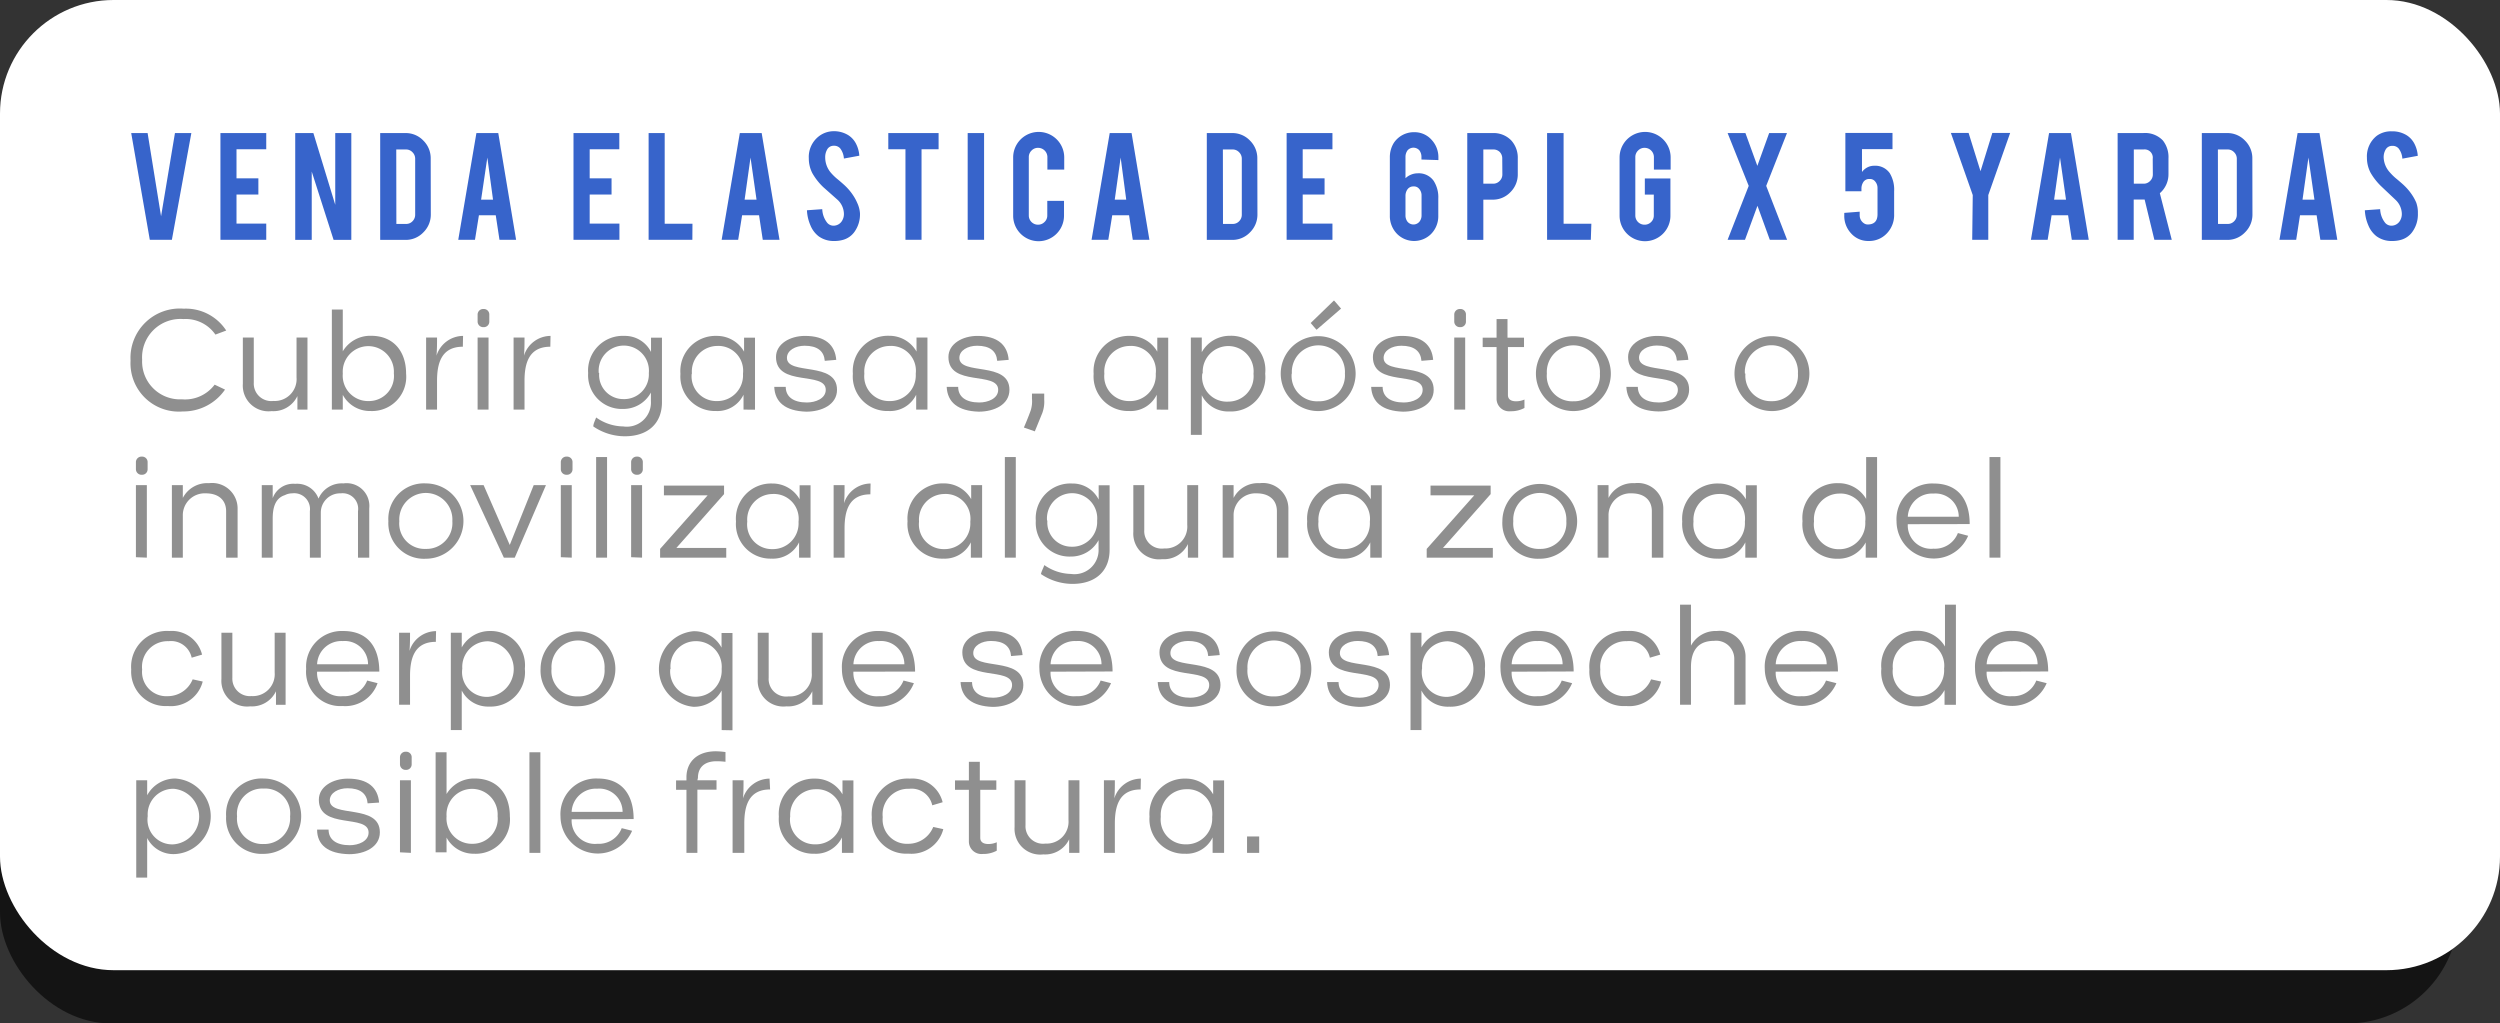 <svg xmlns="http://www.w3.org/2000/svg" viewBox="0 0 228.64 93.59"><rect x="0" y="0" width="228.64" height="93.59" fill="#333333" stroke="none"/><defs><style>.cls-1{isolation:isolate;}.cls-2{opacity:0.6;mix-blend-mode:overlay;}.cls-3{fill:#fff;}.cls-4{fill:#8f8f8f;}.cls-5{fill:#3764cb;}</style></defs><title>a_3</title><g class="cls-1"><g id="Capa_2" data-name="Capa 2"><g id="_4" data-name="4"><g class="cls-2"><rect y="14.97" width="224.84" height="78.63" rx="10.15" ry="10.15"/></g><rect class="cls-3" width="228.64" height="88.73" rx="10.39" ry="10.39"/><path class="cls-4" d="M19.7,30.6a3.31,3.31,0,0,0-2.93-1.42A3.51,3.51,0,0,0,13,32.9a3.46,3.46,0,0,0,3.63,3.62,3.39,3.39,0,0,0,3-1.34l.95.45a4.62,4.62,0,0,1-3.86,2,4.42,4.42,0,0,1-4.78-4.65,4.51,4.51,0,0,1,4.86-4.75,4.41,4.41,0,0,1,3.89,2Z"/><path class="cls-4" d="M27.2,37.46l0-1.24h0a2.43,2.43,0,0,1-2.36,1.38,2.35,2.35,0,0,1-2.63-2.5V30.87h1V35A1.6,1.6,0,0,0,25,36.67a2,2,0,0,0,2.12-2.16V30.87h1v6.59Z"/><path class="cls-4" d="M31.35,36.11c0,.24,0,.46,0,.69s0,.45,0,.66h-1V28.31h1v2.94c0,.3,0,.88,0,.88a2.92,2.92,0,0,1,2.58-1.42c2.07,0,3.21,1.44,3.21,3.46a3.13,3.13,0,0,1-3.27,3.42A2.81,2.81,0,0,1,31.35,36.11Zm0-1.93a2.32,2.32,0,0,0,2.39,2.5,2.29,2.29,0,0,0,2.28-2.53,2.34,2.34,0,1,0-4.67,0Z"/><path class="cls-4" d="M42.33,31.71c-2,0-2.36,1.58-2.36,3.13v2.62h-1V30.87h1c0,.58,0,1.12-.05,1.66a2.57,2.57,0,0,1,2.43-1.81Z"/><path class="cls-4" d="M43.68,28.79a.51.51,0,0,1,.54-.53.5.5,0,0,1,.53.53v.62a.5.5,0,0,1-.53.51.51.51,0,0,1-.54-.51Zm0,8.67V30.87h1v6.59Z"/><path class="cls-4" d="M50.33,31.71c-2,0-2.36,1.58-2.36,3.13v2.62h-1V30.87h1c0,.58,0,1.12-.05,1.66a2.57,2.57,0,0,1,2.43-1.81Z"/><path class="cls-4" d="M54.52,38.18A4.37,4.37,0,0,0,57,39a2.21,2.21,0,0,0,2.53-2.32V35.9a2.85,2.85,0,0,1-2.54,1.5,3.08,3.08,0,0,1-3.2-3.28,3.17,3.17,0,0,1,3.32-3.4,2.66,2.66,0,0,1,2.43,1.47s0-.88,0-1.31h1v5.91c0,1.92-1.27,3.11-3.39,3.11a5.11,5.11,0,0,1-2.89-.9C54.27,38.72,54.43,38.45,54.52,38.18Zm.28-4.08A2.21,2.21,0,0,0,57,36.5a2.26,2.26,0,0,0,2.34-2.38,2.3,2.3,0,1,0-4.58,0Z"/><path class="cls-4" d="M68,37.46V36.1a2.65,2.65,0,0,1-2.52,1.49,3.16,3.16,0,0,1-3.25-3.4,3.22,3.22,0,0,1,3.33-3.47,2.85,2.85,0,0,1,2.49,1.44s0-.84,0-1.28h1v6.59Zm-4.74-3.28a2.26,2.26,0,0,0,2.29,2.5,2.35,2.35,0,0,0,2.4-2.5,2.27,2.27,0,0,0-2.4-2.54A2.34,2.34,0,0,0,63.28,34.18Z"/><path class="cls-4" d="M70.81,35.38l1.05,0c0,.9.69,1.43,1.93,1.43.8,0,1.73-.36,1.73-1.16,0-1.73-4.55-.24-4.55-3,0-1.2,1.28-1.93,2.65-1.93,1.86,0,2.75.84,2.86,2.19L75.43,33c-.07-.89-.67-1.38-1.84-1.38-.84,0-1.62.42-1.62,1.11,0,1.63,4.58.27,4.58,2.92,0,1.36-1.4,2-2.81,2C71.83,37.59,70.87,36.79,70.81,35.38Z"/><path class="cls-4" d="M83.79,37.46V36.1a2.65,2.65,0,0,1-2.52,1.49A3.16,3.16,0,0,1,78,34.18a3.22,3.22,0,0,1,3.34-3.47,2.85,2.85,0,0,1,2.48,1.44s0-.84,0-1.28h1v6.59Zm-4.74-3.28a2.26,2.26,0,0,0,2.3,2.5,2.35,2.35,0,0,0,2.4-2.5,2.27,2.27,0,0,0-2.4-2.54A2.34,2.34,0,0,0,79.05,34.18Z"/><path class="cls-4" d="M86.58,35.38l1.05,0c0,.9.69,1.43,1.93,1.43.8,0,1.73-.36,1.73-1.16,0-1.73-4.55-.24-4.55-3,0-1.2,1.28-1.93,2.65-1.93,1.86,0,2.75.84,2.86,2.19L91.2,33c-.07-.89-.67-1.38-1.84-1.38-.84,0-1.62.42-1.62,1.11,0,1.63,4.58.27,4.58,2.92,0,1.36-1.4,2-2.81,2C87.6,37.59,86.65,36.79,86.58,35.38Z"/><path class="cls-4" d="M94.64,39.45l-1-.35c.22-.51.42-1,.62-1.55a2.76,2.76,0,0,0,.12-1.09V36h1.12v.54a3,3,0,0,1-.17,1.22Z"/><path class="cls-4" d="M105.79,37.46V36.1a2.65,2.65,0,0,1-2.52,1.49,3.16,3.16,0,0,1-3.25-3.4,3.22,3.22,0,0,1,3.34-3.47,2.85,2.85,0,0,1,2.48,1.44s0-.84,0-1.28h1v6.59ZM101,34.18a2.26,2.26,0,0,0,2.3,2.5,2.35,2.35,0,0,0,2.4-2.5,2.27,2.27,0,0,0-2.4-2.54A2.34,2.34,0,0,0,101,34.18Z"/><path class="cls-4" d="M109.91,36.15c0,.51,0,1,0,1.54v2.08h-1v-8.9h1v.61c0,.24,0,.73,0,.73a2.93,2.93,0,0,1,2.57-1.5,3.13,3.13,0,0,1,3.23,3.46,3.14,3.14,0,0,1-3.27,3.46A2.69,2.69,0,0,1,109.91,36.15Zm.05-2a2.26,2.26,0,0,0,2.38,2.58,2.31,2.31,0,0,0,2.3-2.54,2.31,2.31,0,0,0-2.28-2.54A2.34,2.34,0,0,0,110,34.14Z"/><path class="cls-4" d="M117.13,34.17a3.42,3.42,0,1,1,6.85,0,3.42,3.42,0,1,1-6.85,0Zm1,0a2.32,2.32,0,0,0,2.42,2.53A2.36,2.36,0,0,0,123,34.17a2.43,2.43,0,1,0-4.85,0ZM122,27.48c.23.24.43.5.65.74l-2.24,1.94c-.19-.2-.37-.42-.54-.62Z"/><path class="cls-4" d="M125.4,35.38l1.05,0c0,.9.69,1.43,1.93,1.43.8,0,1.73-.36,1.73-1.16,0-1.73-4.55-.24-4.55-3,0-1.2,1.28-1.93,2.65-1.93,1.86,0,2.75.84,2.86,2.19L130,33c-.07-.89-.67-1.38-1.84-1.38-.84,0-1.62.42-1.62,1.11,0,1.63,4.58.27,4.58,2.92,0,1.36-1.4,2-2.81,2C126.43,37.59,125.47,36.79,125.4,35.38Z"/><path class="cls-4" d="M133,28.79a.51.51,0,0,1,.54-.53.5.5,0,0,1,.53.53v.62a.5.5,0,0,1-.53.51.51.51,0,0,1-.54-.51Zm0,8.67V30.87h1v6.59Z"/><path class="cls-4" d="M137.91,31.74v4.39c0,.31.19.57.74.57a1.88,1.88,0,0,0,.77-.16v.77a2.55,2.55,0,0,1-1.27.3,1.15,1.15,0,0,1-1.28-1.11V31.74h-1.27v-.86h1.27v-1.7h1v1.7h1.51v.86Z"/><path class="cls-4" d="M140.47,34.17a3.42,3.42,0,1,1,6.85,0,3.42,3.42,0,1,1-6.85,0Zm1,0a2.32,2.32,0,0,0,2.42,2.53,2.36,2.36,0,0,0,2.43-2.53,2.43,2.43,0,1,0-4.85,0Z"/><path class="cls-4" d="M148.74,35.38l1.05,0c0,.9.69,1.43,1.93,1.43.8,0,1.73-.36,1.73-1.16,0-1.73-4.55-.24-4.55-3,0-1.2,1.28-1.93,2.65-1.93,1.86,0,2.75.84,2.86,2.19l-1.05.07c-.07-.89-.67-1.38-1.84-1.38-.84,0-1.62.42-1.62,1.11,0,1.63,4.58.27,4.58,2.92,0,1.36-1.4,2-2.81,2C149.77,37.59,148.81,36.79,148.74,35.38Z"/><path class="cls-4" d="M158.63,34.17a3.42,3.42,0,1,1,6.85,0,3.42,3.42,0,1,1-6.85,0Zm1,0A2.32,2.32,0,0,0,162,36.69a2.36,2.36,0,0,0,2.43-2.53,2.43,2.43,0,1,0-4.85,0Z"/><path class="cls-4" d="M12.43,42.29a.51.51,0,0,1,.54-.53.5.5,0,0,1,.53.53v.62a.5.5,0,0,1-.53.51.51.51,0,0,1-.54-.51Zm0,8.67V44.37h1V51Z"/><path class="cls-4" d="M20.68,51V46.75c0-1-.68-1.63-1.85-1.63a2,2,0,0,0-2.11,2.05V51h-1V44.37h1c0,.39,0,.78,0,1.17h0a2.51,2.51,0,0,1,2.39-1.35,2.33,2.33,0,0,1,2.62,2.28V51Z"/><path class="cls-4" d="M32.74,51V46.75a1.42,1.42,0,0,0-1.58-1.63,1.76,1.76,0,0,0-1.82,1.76V51h-1V46.75a1.45,1.45,0,0,0-1.63-1.63,1.43,1.43,0,0,0-.65.16c-.95.3-1.12,1.27-1.12,2.16V51h-1V44.37h1c0,.39,0,.8,0,1.19h0A2,2,0,0,1,27,44.25a2.08,2.08,0,0,1,2.13,1.35,2.32,2.32,0,0,1,2.28-1.39,2.08,2.08,0,0,1,2.36,2.28V51Z"/><path class="cls-4" d="M35.52,47.67a3.25,3.25,0,0,1,3.42-3.46,3.44,3.44,0,0,1,0,6.89A3.25,3.25,0,0,1,35.52,47.67Zm1,0a2.32,2.32,0,0,0,2.42,2.53,2.36,2.36,0,0,0,2.43-2.53,2.43,2.43,0,1,0-4.85,0Z"/><path class="cls-4" d="M47.08,51h-1L43,44.37h1.23l2.39,5.47,2.19-5.47h1.12Z"/><path class="cls-4" d="M51.29,42.29a.51.51,0,0,1,.54-.53.5.5,0,0,1,.53.53v.62a.5.5,0,0,1-.53.51.51.51,0,0,1-.54-.51Zm0,8.67V44.37h1V51Z"/><path class="cls-4" d="M54.52,51V41.8h1V51Z"/><path class="cls-4" d="M57.72,42.29a.51.51,0,0,1,.54-.53.5.5,0,0,1,.53.53v.62a.5.5,0,0,1-.53.51.51.51,0,0,1-.54-.51Zm0,8.67V44.37h1V51Z"/><path class="cls-4" d="M60.37,51v-.8l4.35-4.9h-4v-.89h5.5v.78l-4.36,4.92h4.56V51Z"/><path class="cls-4" d="M73.08,51V49.6a2.65,2.65,0,0,1-2.52,1.49,3.16,3.16,0,0,1-3.25-3.4,3.22,3.22,0,0,1,3.33-3.47,2.85,2.85,0,0,1,2.49,1.44s0-.84,0-1.28h1V51Zm-4.74-3.28a2.26,2.26,0,0,0,2.29,2.5,2.35,2.35,0,0,0,2.4-2.5,2.27,2.27,0,0,0-2.4-2.54A2.34,2.34,0,0,0,68.34,47.68Z"/><path class="cls-4" d="M79.6,45.21c-2,0-2.36,1.58-2.36,3.13V51h-1V44.37h1c0,.58,0,1.12-.05,1.66a2.57,2.57,0,0,1,2.43-1.81Z"/><path class="cls-4" d="M88.79,51V49.6a2.65,2.65,0,0,1-2.52,1.49A3.16,3.16,0,0,1,83,47.68a3.22,3.22,0,0,1,3.33-3.47,2.85,2.85,0,0,1,2.49,1.44s0-.84,0-1.28h1V51Zm-4.74-3.28a2.26,2.26,0,0,0,2.29,2.5,2.35,2.35,0,0,0,2.4-2.5,2.27,2.27,0,0,0-2.4-2.54A2.34,2.34,0,0,0,84.05,47.68Z"/><path class="cls-4" d="M91.9,51V41.8h1V51Z"/><path class="cls-4" d="M95.51,51.68a4.37,4.37,0,0,0,2.43.81,2.21,2.21,0,0,0,2.53-2.32v-.77a2.85,2.85,0,0,1-2.54,1.5,3.08,3.08,0,0,1-3.2-3.28,3.17,3.17,0,0,1,3.32-3.4,2.66,2.66,0,0,1,2.43,1.47s0-.88,0-1.31h1v5.91c0,1.92-1.27,3.11-3.39,3.11a5.11,5.11,0,0,1-2.89-.9C95.26,52.22,95.42,51.95,95.51,51.68Zm.28-4.08A2.21,2.21,0,0,0,98,50a2.26,2.26,0,0,0,2.34-2.38,2.3,2.3,0,1,0-4.58,0Z"/><path class="cls-4" d="M108.64,51l0-1.24h0a2.43,2.43,0,0,1-2.36,1.38,2.35,2.35,0,0,1-2.63-2.5V44.37h1v4.1a1.6,1.6,0,0,0,1.82,1.69A2,2,0,0,0,108.58,48V44.37h1V51Z"/><path class="cls-4" d="M116.78,51V46.75c0-1-.68-1.63-1.85-1.63a2,2,0,0,0-2.11,2.05V51h-1V44.37h1c0,.39,0,.78,0,1.17h0a2.51,2.51,0,0,1,2.39-1.35,2.33,2.33,0,0,1,2.62,2.28V51Z"/><path class="cls-4" d="M125.32,51V49.6a2.65,2.65,0,0,1-2.52,1.49,3.16,3.16,0,0,1-3.25-3.4,3.22,3.22,0,0,1,3.34-3.47,2.85,2.85,0,0,1,2.48,1.44s0-.84,0-1.28h1V51Zm-4.74-3.28a2.26,2.26,0,0,0,2.3,2.5,2.35,2.35,0,0,0,2.4-2.5,2.27,2.27,0,0,0-2.4-2.54A2.34,2.34,0,0,0,120.58,47.68Z"/><path class="cls-4" d="M130.48,51v-.8l4.35-4.9h-4v-.89h5.5v.78l-4.36,4.92h4.56V51Z"/><path class="cls-4" d="M137.4,47.67a3.42,3.42,0,1,1,3.4,3.43A3.25,3.25,0,0,1,137.4,47.67Zm1,0a2.32,2.32,0,0,0,2.42,2.53,2.36,2.36,0,0,0,2.43-2.53,2.43,2.43,0,1,0-4.85,0Z"/><path class="cls-4" d="M151.07,51V46.75c0-1-.68-1.63-1.85-1.63a2,2,0,0,0-2.11,2.05V51h-1V44.37h1c0,.39,0,.78,0,1.17h0a2.51,2.51,0,0,1,2.39-1.35,2.33,2.33,0,0,1,2.62,2.28V51Z"/><path class="cls-4" d="M159.62,51V49.6a2.65,2.65,0,0,1-2.52,1.49,3.16,3.16,0,0,1-3.25-3.4,3.22,3.22,0,0,1,3.34-3.47,2.85,2.85,0,0,1,2.48,1.44s0-.84,0-1.28h1V51Zm-4.74-3.28a2.26,2.26,0,0,0,2.3,2.5,2.35,2.35,0,0,0,2.4-2.5,2.27,2.27,0,0,0-2.4-2.54A2.34,2.34,0,0,0,154.88,47.68Z"/><path class="cls-4" d="M170.63,51V49.61a2.83,2.83,0,0,1-2.57,1.49,3.14,3.14,0,0,1-3.21-3.44,3.17,3.17,0,0,1,3.25-3.47,2.91,2.91,0,0,1,2.57,1.44s0-1,0-1.54V41.8h1V51Zm-4.73-3.31a2.27,2.27,0,0,0,2.29,2.54,2.38,2.38,0,0,0,2.4-2.54,2.28,2.28,0,0,0-2.4-2.55A2.34,2.34,0,0,0,165.9,47.65Z"/><path class="cls-4" d="M174.48,47.94a2.13,2.13,0,0,0,2.35,2.24,2.24,2.24,0,0,0,2.23-1.43L180,49a3.41,3.41,0,0,1-6.55-1.31,3.26,3.26,0,0,1,3.4-3.47c2.27,0,3.29,1.53,3.29,3.71Zm0-.68h4.66a2.13,2.13,0,0,0-2.31-2.12A2.22,2.22,0,0,0,174.48,47.26Z"/><path class="cls-4" d="M181.95,51V41.8h1V51Z"/><path class="cls-4" d="M12,61.23a3.27,3.27,0,0,1,3.48-3.52,2.85,2.85,0,0,1,3,2.16l-.95.28a1.93,1.93,0,0,0-2.11-1.51A2.34,2.34,0,0,0,13,61.23a2.22,2.22,0,0,0,2.34,2.44,2.46,2.46,0,0,0,2.28-1.54l.92.2a3,3,0,0,1-3.19,2.24A3.15,3.15,0,0,1,12,61.23Z"/><path class="cls-4" d="M25.24,64.46l0-1.24h0a2.43,2.43,0,0,1-2.36,1.38,2.35,2.35,0,0,1-2.63-2.5V57.87h1V62A1.6,1.6,0,0,0,23,63.66a2,2,0,0,0,2.12-2.16V57.87h1v6.59Z"/><path class="cls-4" d="M29,61.43a2.13,2.13,0,0,0,2.35,2.24,2.24,2.24,0,0,0,2.23-1.43l.95.24a3.12,3.12,0,0,1-3.2,2.09A3.13,3.13,0,0,1,28,61.18a3.26,3.26,0,0,1,3.4-3.47c2.27,0,3.29,1.53,3.29,3.71Zm0-.68h4.66a2.13,2.13,0,0,0-2.31-2.12A2.22,2.22,0,0,0,29,60.76Z"/><path class="cls-4" d="M39.86,58.7c-2,0-2.36,1.58-2.36,3.13v2.62h-1V57.87h1c0,.58,0,1.12-.05,1.66a2.57,2.57,0,0,1,2.43-1.81Z"/><path class="cls-4" d="M42.23,63.15c0,.51,0,1,0,1.54v2.08h-1v-8.9h1v.61c0,.24,0,.73,0,.73a2.93,2.93,0,0,1,2.57-1.5A3.13,3.13,0,0,1,48,61.16a3.14,3.14,0,0,1-3.27,3.46A2.69,2.69,0,0,1,42.23,63.15Zm.05-2a2.26,2.26,0,0,0,2.38,2.58,2.55,2.55,0,0,0,0-5.08A2.34,2.34,0,0,0,42.28,61.14Z"/><path class="cls-4" d="M49.44,61.16a3.42,3.42,0,1,1,3.4,3.43A3.25,3.25,0,0,1,49.44,61.16Zm1,0a2.32,2.32,0,0,0,2.42,2.53,2.36,2.36,0,0,0,2.43-2.53,2.43,2.43,0,1,0-4.85,0Z"/><path class="cls-4" d="M66,66.77V64c0-.28,0-.85,0-.85a2.87,2.87,0,0,1-2.59,1.49,3.47,3.47,0,0,1,0-6.91,2.82,2.82,0,0,1,2.58,1.5c0-.42,0-.88,0-1.34h1v8.9Zm-4.7-5.59a2.31,2.31,0,0,0,2.27,2.54A2.39,2.39,0,0,0,66,61.18a2.34,2.34,0,0,0-2.42-2.54A2.3,2.3,0,0,0,61.33,61.18Z"/><path class="cls-4" d="M74.29,64.46l0-1.24h0a2.43,2.43,0,0,1-2.36,1.38,2.35,2.35,0,0,1-2.63-2.5V57.87h1V62a1.6,1.6,0,0,0,1.82,1.69,2,2,0,0,0,2.12-2.16V57.87h1v6.59Z"/><path class="cls-4" d="M78.05,61.43a2.13,2.13,0,0,0,2.35,2.24,2.24,2.24,0,0,0,2.23-1.43l.95.24A3.41,3.41,0,0,1,77,61.18a3.26,3.26,0,0,1,3.4-3.47c2.27,0,3.29,1.53,3.29,3.71Zm0-.68h4.66a2.13,2.13,0,0,0-2.31-2.12A2.22,2.22,0,0,0,78.05,60.76Z"/><path class="cls-4" d="M87.85,62.38l1.05,0c0,.9.69,1.43,1.93,1.43.8,0,1.73-.36,1.73-1.16,0-1.73-4.55-.24-4.55-3,0-1.2,1.28-1.93,2.65-1.93,1.86,0,2.75.84,2.86,2.19L92.47,60c-.07-.89-.67-1.38-1.84-1.38-.84,0-1.62.42-1.62,1.11,0,1.63,4.58.27,4.58,2.92,0,1.36-1.4,2-2.81,2C88.88,64.58,87.92,63.78,87.85,62.38Z"/><path class="cls-4" d="M96.08,61.43a2.13,2.13,0,0,0,2.35,2.24,2.24,2.24,0,0,0,2.23-1.43l.95.24a3.41,3.41,0,0,1-6.55-1.31,3.26,3.26,0,0,1,3.4-3.47c2.27,0,3.29,1.53,3.29,3.71Zm0-.68h4.66a2.13,2.13,0,0,0-2.31-2.12A2.22,2.22,0,0,0,96.08,60.76Z"/><path class="cls-4" d="M105.88,62.38l1.05,0c0,.9.69,1.43,1.93,1.43.8,0,1.73-.36,1.73-1.16,0-1.73-4.55-.24-4.55-3,0-1.2,1.28-1.93,2.65-1.93,1.86,0,2.75.84,2.86,2.19L110.5,60c-.07-.89-.67-1.38-1.84-1.38-.84,0-1.62.42-1.62,1.11,0,1.63,4.58.27,4.58,2.92,0,1.36-1.4,2-2.81,2C106.9,64.58,105.95,63.78,105.88,62.38Z"/><path class="cls-4" d="M113.09,61.16a3.42,3.42,0,1,1,3.4,3.43A3.25,3.25,0,0,1,113.09,61.16Zm1,0a2.32,2.32,0,0,0,2.42,2.53,2.36,2.36,0,0,0,2.43-2.53,2.43,2.43,0,1,0-4.85,0Z"/><path class="cls-4" d="M121.37,62.38l1.05,0c0,.9.69,1.43,1.93,1.43.8,0,1.73-.36,1.73-1.16,0-1.73-4.55-.24-4.55-3,0-1.2,1.28-1.93,2.65-1.93,1.86,0,2.75.84,2.86,2.19L126,60c-.07-.89-.67-1.38-1.84-1.38-.84,0-1.62.42-1.62,1.11,0,1.63,4.58.27,4.58,2.92,0,1.36-1.4,2-2.81,2C122.39,64.58,121.43,63.78,121.37,62.38Z"/><path class="cls-4" d="M130,63.15c0,.51,0,1,0,1.54v2.08h-1v-8.9h1v.61c0,.24,0,.73,0,.73a2.93,2.93,0,0,1,2.57-1.5,3.13,3.13,0,0,1,3.23,3.46,3.14,3.14,0,0,1-3.27,3.46A2.69,2.69,0,0,1,130,63.15Zm.05-2a2.26,2.26,0,0,0,2.38,2.58,2.55,2.55,0,0,0,0-5.08A2.34,2.34,0,0,0,130.06,61.14Z"/><path class="cls-4" d="M138.25,61.43a2.13,2.13,0,0,0,2.35,2.24,2.24,2.24,0,0,0,2.23-1.43l.95.24a3.41,3.41,0,0,1-6.55-1.31,3.26,3.26,0,0,1,3.4-3.47c2.27,0,3.29,1.53,3.29,3.71Zm0-.68h4.66a2.13,2.13,0,0,0-2.31-2.12A2.22,2.22,0,0,0,138.25,60.76Z"/><path class="cls-4" d="M145.36,61.23a3.27,3.27,0,0,1,3.48-3.52,2.85,2.85,0,0,1,3,2.16l-.95.28a1.93,1.93,0,0,0-2.11-1.51,2.34,2.34,0,0,0-2.42,2.59,2.22,2.22,0,0,0,2.34,2.44A2.46,2.46,0,0,0,151,62.13l.92.2a3,3,0,0,1-3.19,2.24A3.15,3.15,0,0,1,145.36,61.23Z"/><path class="cls-4" d="M158.61,64.46v-4.2a1.65,1.65,0,0,0-1.85-1.65c-1.55,0-2.11,1-2.11,2.4v3.44h-1V55.3h1V58c0,.55,0,.58,0,1.05h0A2.55,2.55,0,0,1,157,57.71,2.36,2.36,0,0,1,159.64,60v4.44Z"/><path class="cls-4" d="M162.4,61.43a2.13,2.13,0,0,0,2.35,2.24A2.24,2.24,0,0,0,167,62.24l.95.24a3.41,3.41,0,0,1-6.55-1.31,3.26,3.26,0,0,1,3.4-3.47c2.27,0,3.29,1.53,3.29,3.71Zm0-.68h4.66a2.13,2.13,0,0,0-2.31-2.12A2.22,2.22,0,0,0,162.4,60.76Z"/><path class="cls-4" d="M177.84,64.46V63.11a2.83,2.83,0,0,1-2.57,1.49,3.14,3.14,0,0,1-3.21-3.44,3.17,3.17,0,0,1,3.25-3.47,2.91,2.91,0,0,1,2.57,1.44s0-1,0-1.54V55.3h1v9.16Zm-4.73-3.31a2.27,2.27,0,0,0,2.29,2.54,2.38,2.38,0,0,0,2.4-2.54,2.28,2.28,0,0,0-2.4-2.55A2.34,2.34,0,0,0,173.11,61.15Z"/><path class="cls-4" d="M181.69,61.43A2.13,2.13,0,0,0,184,63.67a2.24,2.24,0,0,0,2.23-1.43l.95.24a3.41,3.41,0,0,1-6.55-1.31,3.26,3.26,0,0,1,3.4-3.47c2.27,0,3.29,1.53,3.29,3.71Zm0-.68h4.66A2.13,2.13,0,0,0,184,58.64,2.22,2.22,0,0,0,181.69,60.76Z"/><path class="cls-4" d="M13.46,76.64c0,.51,0,1,0,1.54v2.08h-1v-8.9h1V72c0,.24,0,.73,0,.73A2.93,2.93,0,0,1,16,71.2a3.46,3.46,0,0,1,0,6.91A2.69,2.69,0,0,1,13.46,76.64Zm.05-2a2.26,2.26,0,0,0,2.38,2.58,2.55,2.55,0,0,0,0-5.08A2.34,2.34,0,0,0,13.51,74.63Z"/><path class="cls-4" d="M20.68,74.66a3.25,3.25,0,0,1,3.42-3.46,3.44,3.44,0,0,1,0,6.89A3.25,3.25,0,0,1,20.68,74.66Zm1,0a2.32,2.32,0,0,0,2.42,2.53,2.36,2.36,0,0,0,2.43-2.53,2.29,2.29,0,0,0-2.43-2.54A2.31,2.31,0,0,0,21.68,74.66Z"/><path class="cls-4" d="M29,75.87l1.05,0c0,.9.69,1.43,1.93,1.43.8,0,1.73-.36,1.73-1.16,0-1.73-4.55-.24-4.55-3,0-1.2,1.28-1.93,2.65-1.93,1.86,0,2.75.84,2.86,2.19l-1.05.07c-.07-.89-.67-1.38-1.84-1.38-.84,0-1.62.42-1.62,1.11,0,1.63,4.58.27,4.58,2.92,0,1.36-1.4,2-2.81,2C30,78.08,29,77.28,29,75.87Z"/><path class="cls-4" d="M36.58,69.28a.51.51,0,0,1,.54-.53.5.5,0,0,1,.53.53v.62a.5.5,0,0,1-.53.51.51.51,0,0,1-.54-.51Zm0,8.67V71.36h1V78Z"/><path class="cls-4" d="M40.84,76.6c0,.24,0,.46,0,.69s0,.45,0,.66h-1V68.8h1v2.94c0,.3,0,.88,0,.88a2.92,2.92,0,0,1,2.58-1.42c2.07,0,3.21,1.44,3.21,3.46a3.13,3.13,0,0,1-3.27,3.42A2.81,2.81,0,0,1,40.84,76.6Zm0-1.93a2.32,2.32,0,0,0,2.39,2.5,2.29,2.29,0,0,0,2.28-2.53,2.34,2.34,0,1,0-4.67,0Z"/><path class="cls-4" d="M48.42,78V68.8h1V78Z"/><path class="cls-4" d="M52.28,74.93a2.13,2.13,0,0,0,2.35,2.24,2.24,2.24,0,0,0,2.23-1.43l.95.24a3.41,3.41,0,0,1-6.55-1.31,3.26,3.26,0,0,1,3.4-3.47c2.27,0,3.29,1.53,3.29,3.71Zm0-.68h4.66a2.13,2.13,0,0,0-2.31-2.12A2.22,2.22,0,0,0,52.28,74.25Z"/><path class="cls-4" d="M63.78,71.36h1.75v.86H63.78V78h-1V72.23h-.95v-.86h.95v-.28c0-1.38.95-2.38,2.69-2.38a7,7,0,0,1,.88.07v.89a6.8,6.8,0,0,0-.82-.05c-1.12,0-1.7.58-1.7,1.53Z"/><path class="cls-4" d="M70.43,72.2c-2,0-2.36,1.58-2.36,3.13V78H67V71.36h1c0,.58,0,1.12-.05,1.66a2.57,2.57,0,0,1,2.43-1.81Z"/><path class="cls-4" d="M77,78V76.59a2.65,2.65,0,0,1-2.52,1.49,3.16,3.16,0,0,1-3.25-3.4,3.22,3.22,0,0,1,3.34-3.47,2.85,2.85,0,0,1,2.48,1.44s0-.84,0-1.28h1V78Zm-4.74-3.28a2.26,2.26,0,0,0,2.3,2.5,2.35,2.35,0,0,0,2.4-2.5,2.27,2.27,0,0,0-2.4-2.54A2.34,2.34,0,0,0,72.27,74.67Z"/><path class="cls-4" d="M79.73,74.73a3.27,3.27,0,0,1,3.48-3.52,2.85,2.85,0,0,1,3,2.16l-.95.28a1.93,1.93,0,0,0-2.11-1.51,2.34,2.34,0,0,0-2.42,2.59,2.22,2.22,0,0,0,2.34,2.44,2.46,2.46,0,0,0,2.28-1.54l.92.2a3,3,0,0,1-3.19,2.24A3.15,3.15,0,0,1,79.73,74.73Z"/><path class="cls-4" d="M89.65,72.23v4.39c0,.31.19.57.74.57a1.88,1.88,0,0,0,.77-.16v.77a2.55,2.55,0,0,1-1.27.3A1.15,1.15,0,0,1,88.61,77V72.23H87.34v-.86h1.27v-1.7h1v1.7h1.51v.86Z"/><path class="cls-4" d="M97.78,78l0-1.24h0a2.43,2.43,0,0,1-2.36,1.38,2.35,2.35,0,0,1-2.63-2.5V71.36h1v4.1a1.6,1.6,0,0,0,1.82,1.69A2,2,0,0,0,97.72,75V71.36h1V78Z"/><path class="cls-4" d="M104.32,72.2c-2,0-2.36,1.58-2.36,3.13V78h-1V71.36h1c0,.58,0,1.12-.05,1.66a2.57,2.57,0,0,1,2.43-1.81Z"/><path class="cls-4" d="M110.9,78V76.59a2.65,2.65,0,0,1-2.52,1.49,3.16,3.16,0,0,1-3.25-3.4,3.22,3.22,0,0,1,3.34-3.47,2.85,2.85,0,0,1,2.48,1.44s0-.84,0-1.28h1V78Zm-4.74-3.28a2.26,2.26,0,0,0,2.3,2.5,2.35,2.35,0,0,0,2.4-2.5,2.27,2.27,0,0,0-2.4-2.54A2.34,2.34,0,0,0,106.16,74.67Z"/><path class="cls-4" d="M114.05,78V76.5h1.11V78Z"/><path class="cls-5" d="M13.7,21.93,12,12.17H13.5l1.23,7.61L16,12.17H17.5l-1.78,9.76Z"/><path class="cls-5" d="M20.16,21.93V12.17h4.19v1.48H21.63v2.66h2v1.48h-2v2.66h2.72v1.48Z"/><path class="cls-5" d="M28.66,12.17l2,6.56V12.17h1.47v9.77H30.51l-2-6.25v6.25H27V12.17Z"/><path class="cls-5" d="M39.4,19.6a2.27,2.27,0,0,1-.68,1.65,2.22,2.22,0,0,1-1.64.69H34.77V12.17h2.31a2.21,2.21,0,0,1,1.64.69,2.26,2.26,0,0,1,.67,1.64Zm-3.15.88h.89a.79.79,0,0,0,.59-.25.83.83,0,0,0,.24-.6V14.52a.82.82,0,0,0-.25-.6.8.8,0,0,0-.59-.25h-.89Z"/><path class="cls-5" d="M43.8,19.69l-.36,2.24H41.91l1.66-9.76h2l1.63,9.76H45.68l-.34-2.24Zm.77-5.28L44,18.26h1.09Z"/><path class="cls-5" d="M52.45,21.93V12.17h4.19v1.48H53.93v2.66h2v1.48h-2v2.66h2.72v1.48Z"/><path class="cls-5" d="M63.32,21.93h-4V12.17h1.47v8.29h2.54Z"/><path class="cls-5" d="M67.87,19.69l-.36,2.24H66l1.66-9.76h2l1.63,9.76H69.76l-.34-2.24Zm.77-5.28-.54,3.85h1.09Z"/><path class="cls-5" d="M78.65,19.5a2.74,2.74,0,0,1-.53,1.74,1.91,1.91,0,0,1-1,.69,2.76,2.76,0,0,1-.82.11,2.31,2.31,0,0,1-1.43-.43,2.4,2.4,0,0,1-.75-1,3.87,3.87,0,0,1-.32-1.38l1.4-.1a2.13,2.13,0,0,0,.45,1.24.75.75,0,0,0,.61.27.91.91,0,0,0,.77-.48,1.18,1.18,0,0,0,.15-.65,1.8,1.8,0,0,0-.55-1.21L75.3,17.12a5.58,5.58,0,0,1-1-1.27,2.94,2.94,0,0,1-.33-1.37,2.39,2.39,0,0,1,.9-2A2.23,2.23,0,0,1,76.21,12a2.49,2.49,0,0,1,1.35.35,2,2,0,0,1,.71.76,2.81,2.81,0,0,1,.32,1.13l-1.41.26a1.7,1.7,0,0,0-.34-.93.72.72,0,0,0-.58-.24.67.67,0,0,0-.62.36,1.38,1.38,0,0,0-.17.72A2.15,2.15,0,0,0,76,15.81a4.88,4.88,0,0,0,.65.62q.51.43.68.6a5,5,0,0,1,.84,1.07,4.21,4.21,0,0,1,.23.46A2.68,2.68,0,0,1,78.65,19.5Z"/><path class="cls-5" d="M82.81,13.65H81.24V12.17h4.6v1.48H84.28v8.28H82.81Z"/><path class="cls-5" d="M90,21.93H88.5V12.17H90Z"/><path class="cls-5" d="M95,22.06a2.33,2.33,0,0,1-2.34-2.33V14.4a2.33,2.33,0,1,1,4.67,0v1.11H95.79V14.37a.85.85,0,0,0-.85-.85.81.81,0,0,0-.6.25.82.82,0,0,0-.25.6v5.34a.84.84,0,0,0,.84.84.82.82,0,0,0,.6-.25.8.8,0,0,0,.25-.6V18.37h1.53v1.36A2.33,2.33,0,0,1,95,22.06Z"/><path class="cls-5" d="M101.72,19.69l-.36,2.24H99.83l1.66-9.76h2l1.63,9.76H103.6l-.34-2.24Zm.77-5.28-.54,3.85H103Z"/><path class="cls-5" d="M115,19.6a2.27,2.27,0,0,1-.68,1.65,2.22,2.22,0,0,1-1.64.69h-2.31V12.17h2.31a2.21,2.21,0,0,1,1.64.69,2.26,2.26,0,0,1,.67,1.64Zm-3.15.88h.89a.79.79,0,0,0,.59-.25.83.83,0,0,0,.24-.6V14.52a.82.82,0,0,0-.25-.6.8.8,0,0,0-.59-.25h-.89Z"/><path class="cls-5" d="M117.67,21.93V12.17h4.19v1.48h-2.72v2.66h2v1.48h-2v2.66h2.72v1.48Z"/><path class="cls-5" d="M130,14.59v-.24a1,1,0,0,0-.19-.6.72.72,0,0,0-1.08,0,1,1,0,0,0-.19.6v1.95a1.64,1.64,0,0,1,1.11-.45,1.67,1.67,0,0,1,1.46.68,2.76,2.76,0,0,1,.43,1.64v1.67h0a2.31,2.31,0,0,1-.67,1.57,2.2,2.2,0,0,1-3.14-.06,2.33,2.33,0,0,1-.62-1.64V14.38a2.47,2.47,0,0,1,.35-1.29,2.2,2.2,0,0,1,1.87-1,2.08,2.08,0,0,1,1.6.7,2.33,2.33,0,0,1,.62,1.64v.21Zm-1.46,5.09a.94.94,0,0,0,.18.59.71.71,0,0,0,1.1,0,.92.92,0,0,0,.19-.59V17.88a.9.9,0,0,0-.31-.7.6.6,0,0,0-.42-.13.65.65,0,0,0-.58.3,1,1,0,0,0-.16.55Z"/><path class="cls-5" d="M136.51,12.17a2.24,2.24,0,0,1,1.71.68,2.35,2.35,0,0,1,.59,1.65v1.42a2.27,2.27,0,0,1-.67,1.65,2.2,2.2,0,0,1-1.63.69h-.85v3.68h-1.47V12.17Zm.88,2.35a.84.84,0,0,0-.23-.62.82.82,0,0,0-.61-.23h-.89V16.8h.89a.8.8,0,0,0,.6-.25.82.82,0,0,0,.25-.6Z"/><path class="cls-5" d="M145.49,21.93h-4V12.17H143v8.29h2.54Z"/><path class="cls-5" d="M150.46,22.06a2.33,2.33,0,0,1-2.34-2.33V14.4a2.33,2.33,0,1,1,4.67,0v1.11h-1.53V14.37a.85.85,0,0,0-.85-.85.81.81,0,0,0-.6.25.82.82,0,0,0-.25.6v5.34a.84.84,0,0,0,.84.84.83.83,0,0,0,.6-.24.8.8,0,0,0,.25-.59V17.8h-.82V16.32h2.34v3.41a2.33,2.33,0,0,1-2.33,2.33Z"/><path class="cls-5" d="M163.44,21.93h-1.58l-1.13-3.11-1.14,3.11H158L159.93,17,158,12.17h1.63l1.09,3,1.08-3h1.63L161.53,17Z"/><path class="cls-5" d="M170.29,13.64v2.09a1.42,1.42,0,0,1,.62-.48,1.3,1.3,0,0,1,.49-.09,1.61,1.61,0,0,1,1.43.68,2.91,2.91,0,0,1,.4,1.65v2.1a2.42,2.42,0,0,1-.69,1.78,2.21,2.21,0,0,1-1.65.67,2.08,2.08,0,0,1-1.6-.7,2.33,2.33,0,0,1-.62-1.64v-.23l1.41-.11,0,.33a.87.87,0,0,0,.47.78.59.59,0,0,0,.26.06q.9,0,.9-.94V17.21a.91.91,0,0,0-.31-.71.61.61,0,0,0-.42-.13.63.63,0,0,0-.58.3,1.09,1.09,0,0,0-.16.56v.26h-1.47V12.16h4.31v1.48Z"/><path class="cls-5" d="M180.42,17.84l-2-5.68h1.62l1.09,3.5,1.08-3.5h1.63l-2,5.68v4.09h-1.47Z"/><path class="cls-5" d="M187.63,19.69l-.36,2.24h-1.53l1.66-9.76h2l1.63,9.76h-1.55l-.34-2.24Zm.77-5.28-.54,3.85h1.09Z"/><path class="cls-5" d="M196,12.17a2.24,2.24,0,0,1,1.81.68,2.46,2.46,0,0,1,.51,1.65v1.42a2.28,2.28,0,0,1-.79,1.75l1.09,4.26h-1.59l-.89-3.68h-1v3.68h-1.47V12.17Zm.88,2.35a.75.75,0,0,0-.84-.85h-.89V16.8h.89a.8.8,0,0,0,.6-.25.82.82,0,0,0,.25-.6Z"/><path class="cls-5" d="M206,19.6a2.27,2.27,0,0,1-.68,1.65,2.22,2.22,0,0,1-1.64.69h-2.31V12.17h2.31a2.21,2.21,0,0,1,1.64.69,2.26,2.26,0,0,1,.67,1.64Zm-3.15.88h.89a.79.79,0,0,0,.59-.25.83.83,0,0,0,.24-.6V14.52a.82.82,0,0,0-.25-.6.8.8,0,0,0-.59-.25h-.89Z"/><path class="cls-5" d="M210.35,19.69,210,21.93h-1.53l1.66-9.76h2l1.63,9.76h-1.55l-.34-2.24Zm.77-5.28-.54,3.85h1.09Z"/><path class="cls-5" d="M221.13,19.5a2.74,2.74,0,0,1-.53,1.74,1.91,1.91,0,0,1-1,.69,2.76,2.76,0,0,1-.82.11,2.31,2.31,0,0,1-1.43-.43,2.4,2.4,0,0,1-.75-1,3.87,3.87,0,0,1-.32-1.38l1.4-.1a2.13,2.13,0,0,0,.45,1.24.75.75,0,0,0,.61.27.91.91,0,0,0,.77-.48,1.18,1.18,0,0,0,.15-.65,1.8,1.8,0,0,0-.55-1.21l-1.31-1.24a5.58,5.58,0,0,1-1-1.27,2.94,2.94,0,0,1-.33-1.37,2.39,2.39,0,0,1,.9-2,2.23,2.23,0,0,1,1.37-.41,2.49,2.49,0,0,1,1.35.35,2,2,0,0,1,.71.76,2.81,2.81,0,0,1,.32,1.13l-1.41.26a1.7,1.7,0,0,0-.34-.93.72.72,0,0,0-.58-.24.67.67,0,0,0-.62.36,1.38,1.38,0,0,0-.17.72,2.15,2.15,0,0,0,.58,1.36,4.88,4.88,0,0,0,.65.62q.51.43.68.6a5,5,0,0,1,.84,1.07,4.21,4.21,0,0,1,.23.46A2.68,2.68,0,0,1,221.13,19.5Z"/></g></g></g></svg>